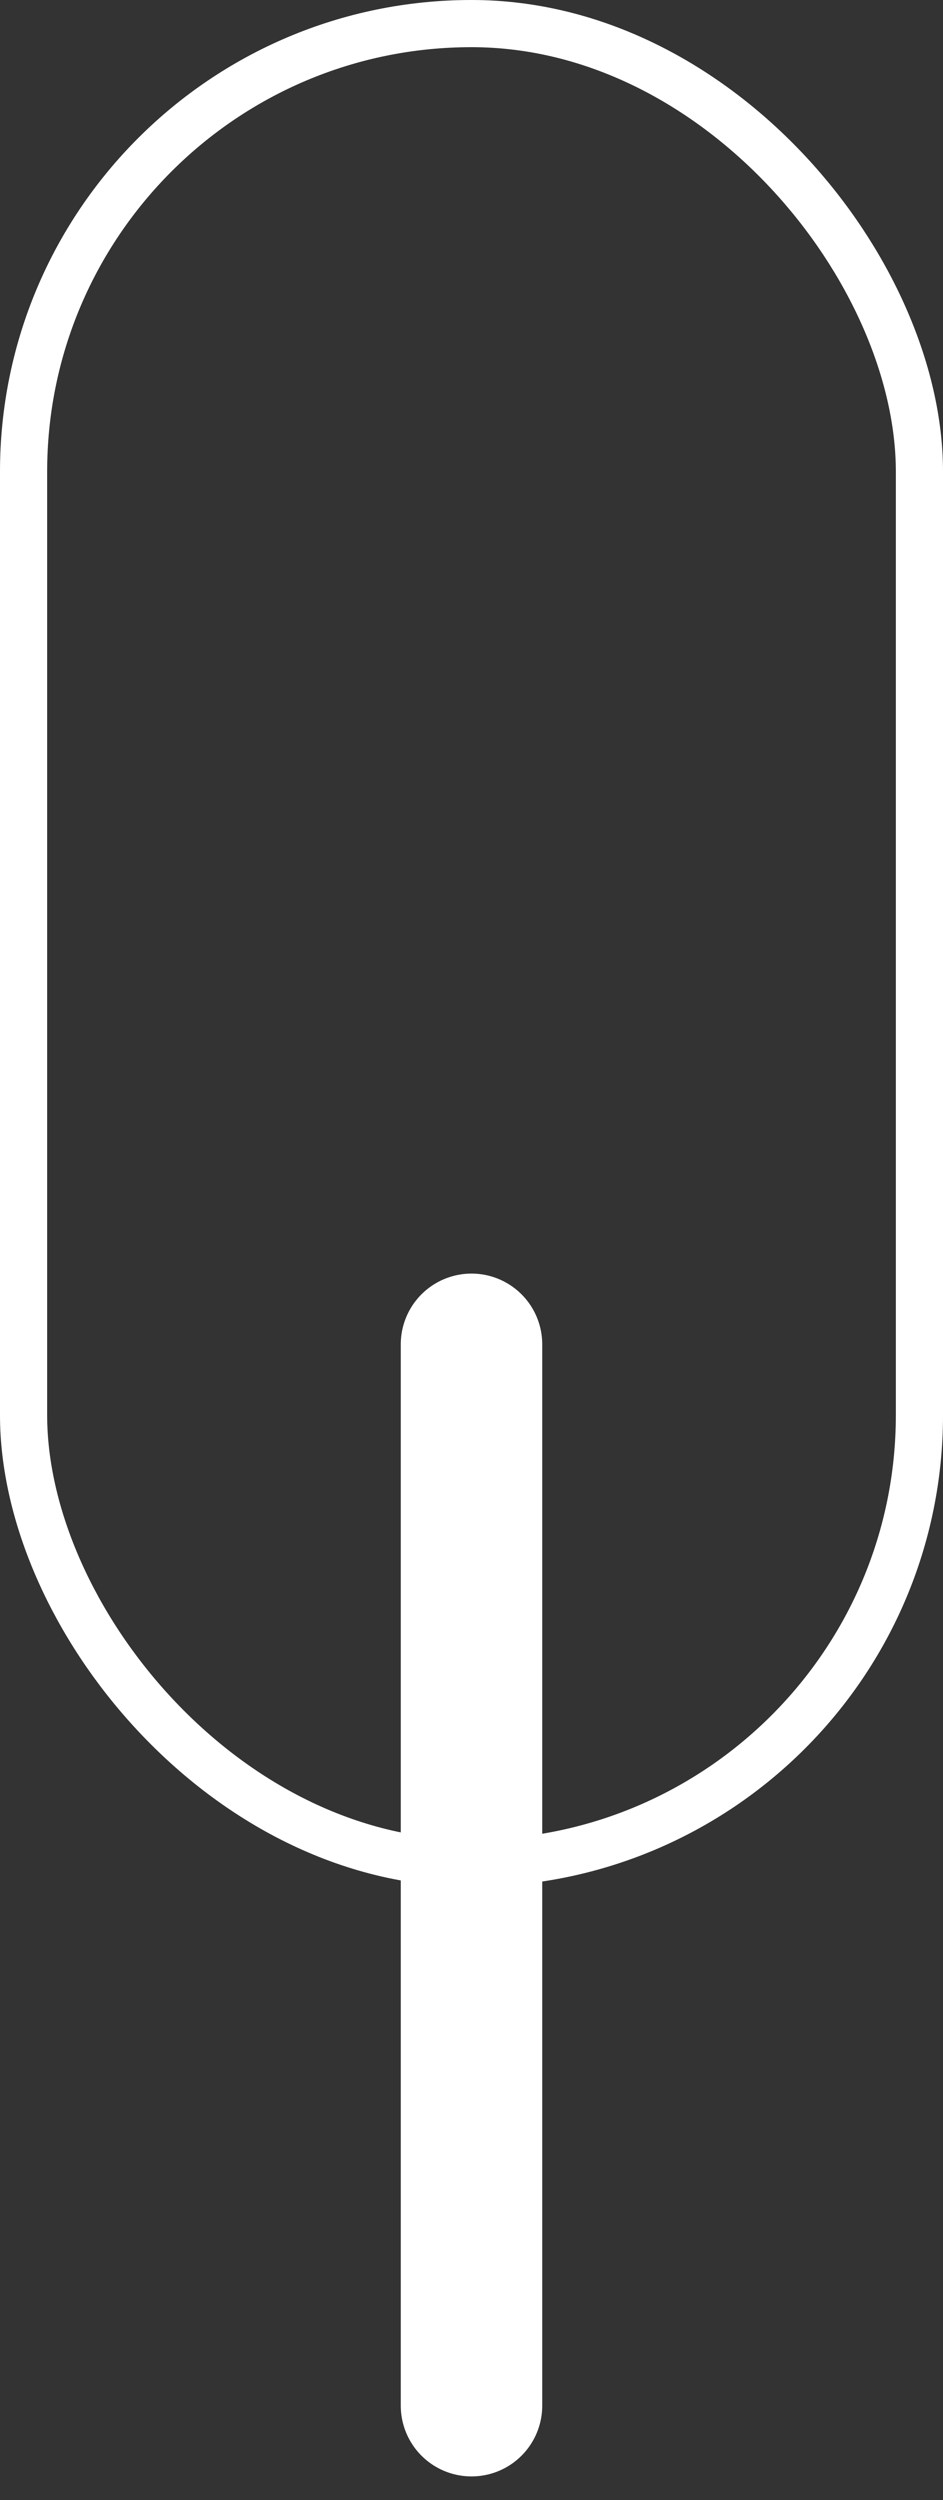 <svg width="20" height="53" viewBox="0 0 20 53" fill="none" xmlns="http://www.w3.org/2000/svg">
<rect x="0" y="0" width="20" height="53" fill="#333333" stroke="none"/>
<rect x="0.5" y="0.5" width="19" height="39" rx="9.5" stroke="white"/>
<path d="M10 28.5C10 28.5 10 46.314 10 51" stroke="white" stroke-width="3" stroke-linecap="round"/>
</svg>
